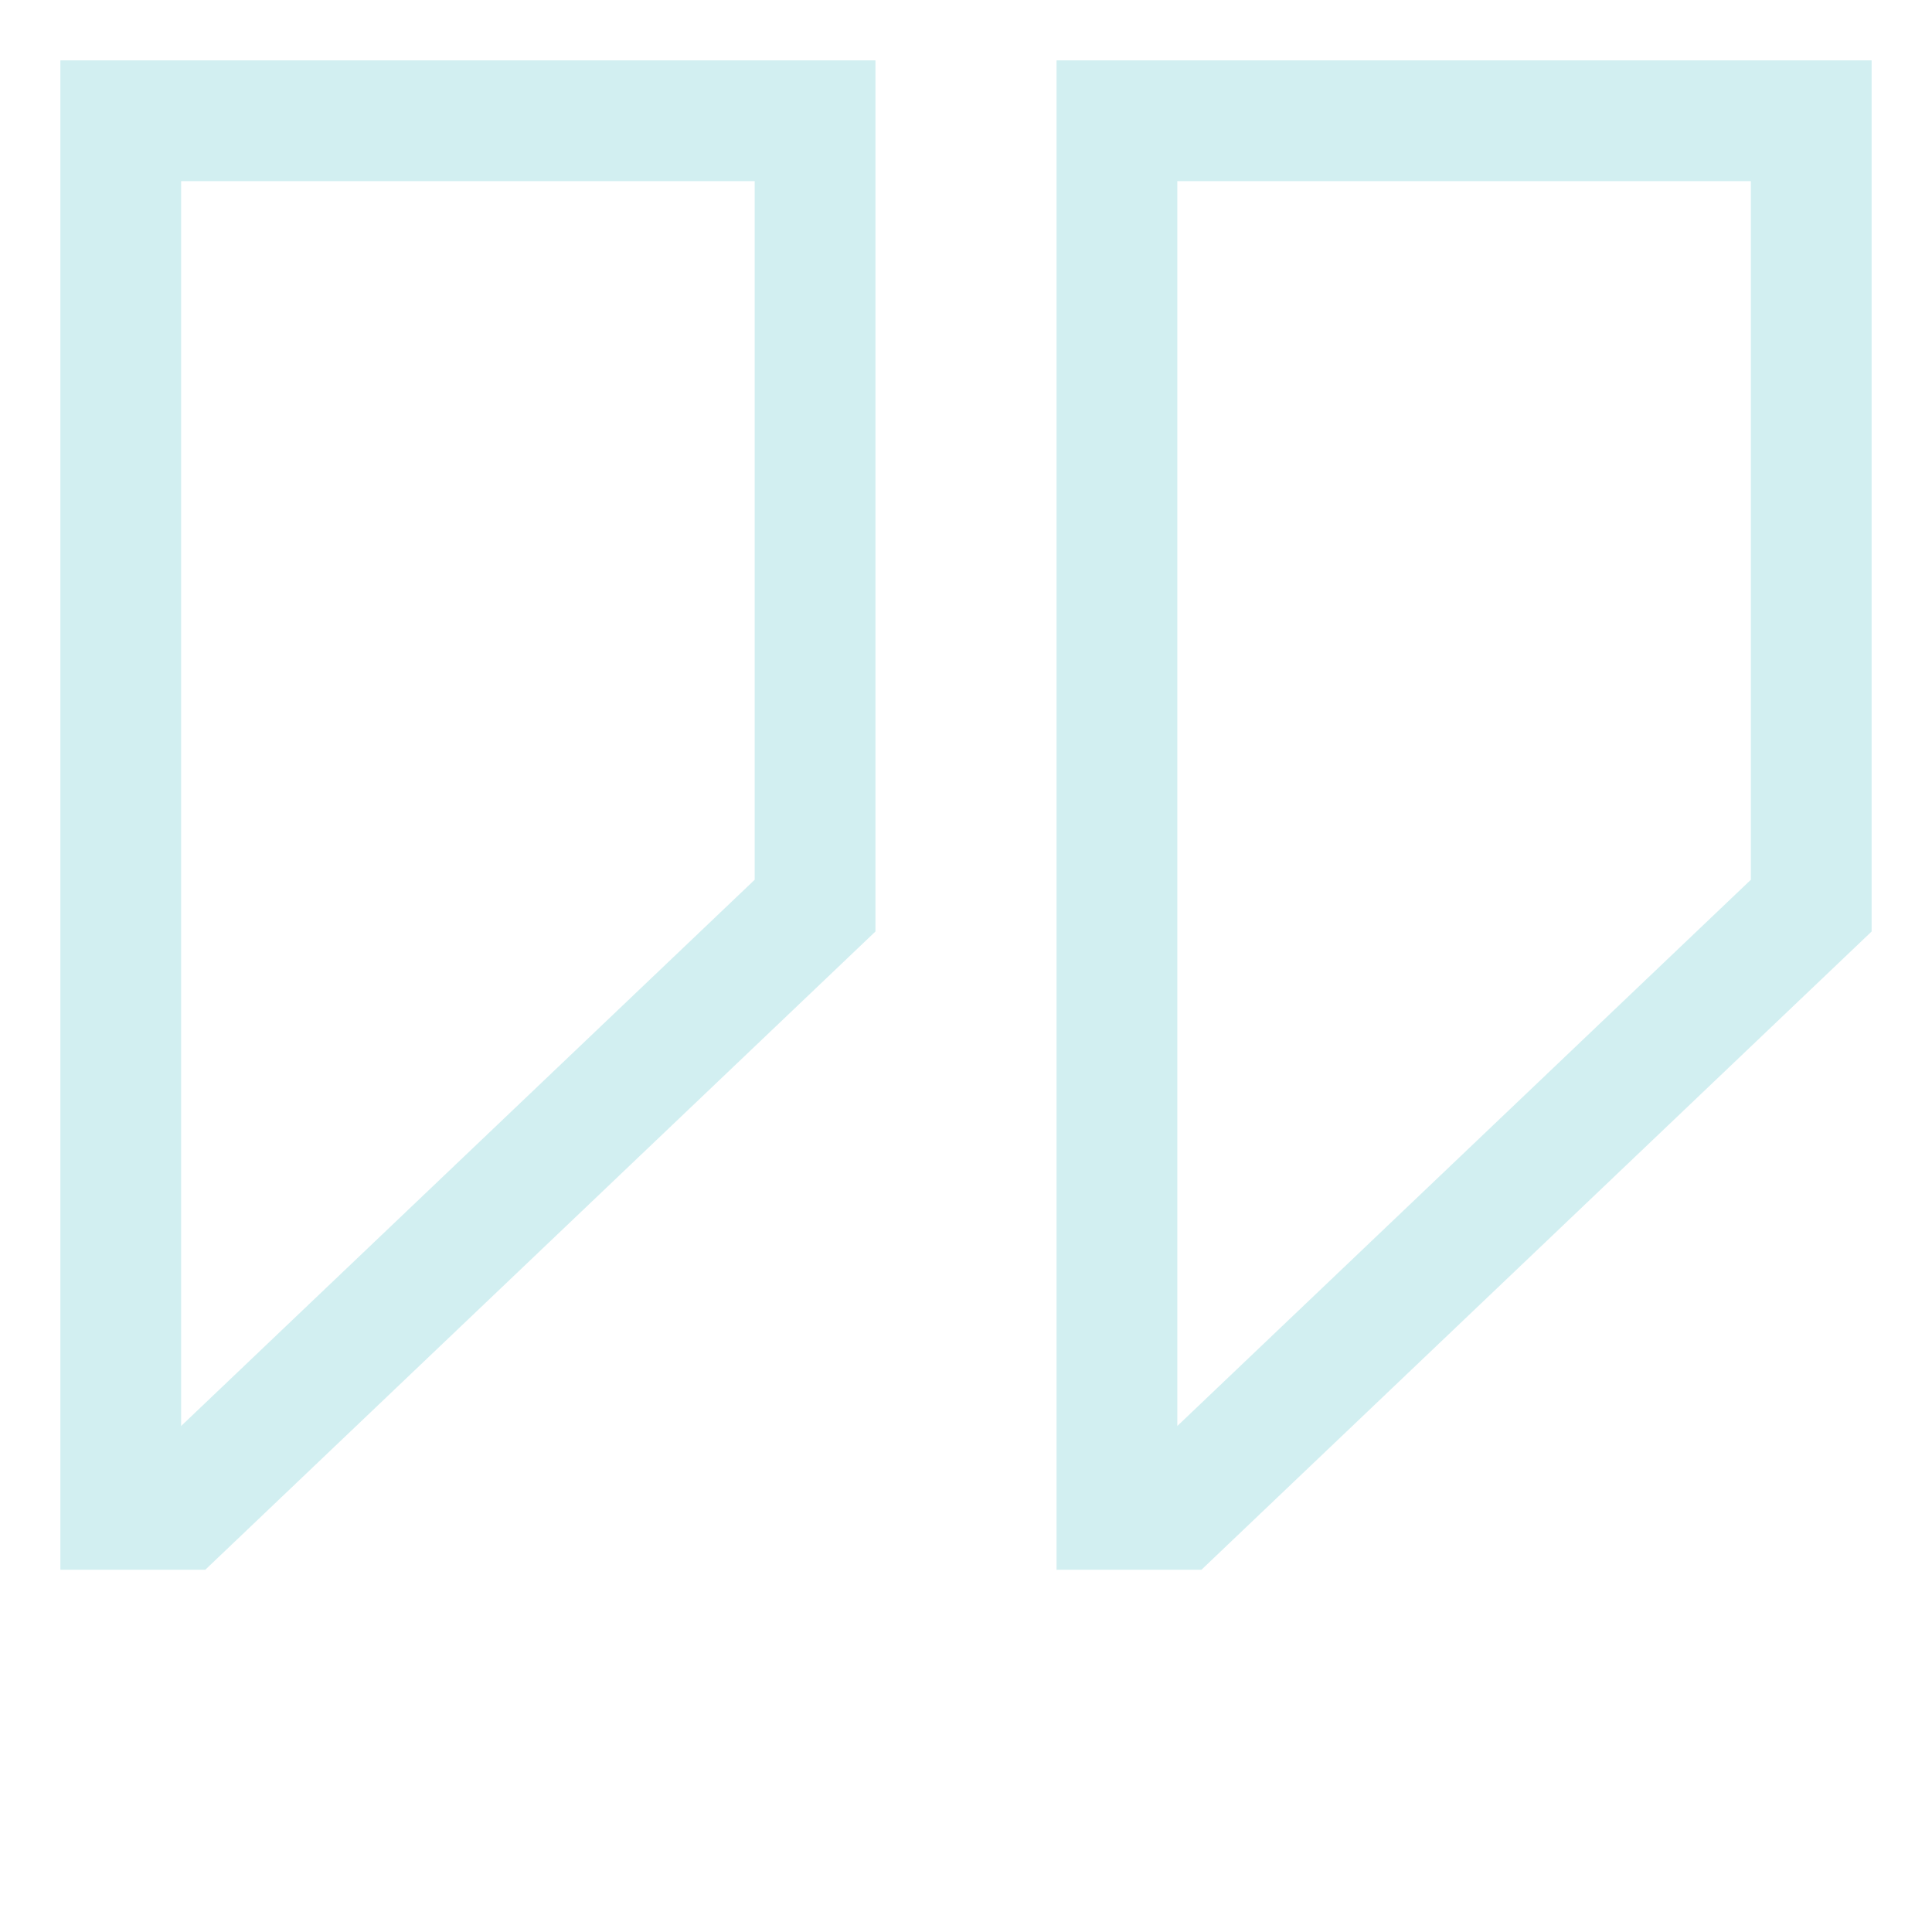 <svg width="124" height="124" viewBox="0 0 124 124" fill="none" xmlns="http://www.w3.org/2000/svg">
<path d="M56.188 59.786V3.875H3.875V100.75H13.175L56.188 59.786ZM11.625 11.625H48.438V56.464L11.625 91.524V11.625Z" fill="#13A8B4" fill-opacity="0.19"/>
<path d="M67.812 100.75H77.112L120.125 59.786V3.875H67.812V100.75ZM75.562 11.625H112.375V56.464L75.562 91.524V11.625Z" fill="#13A8B4" fill-opacity="0.19"/>
</svg>
